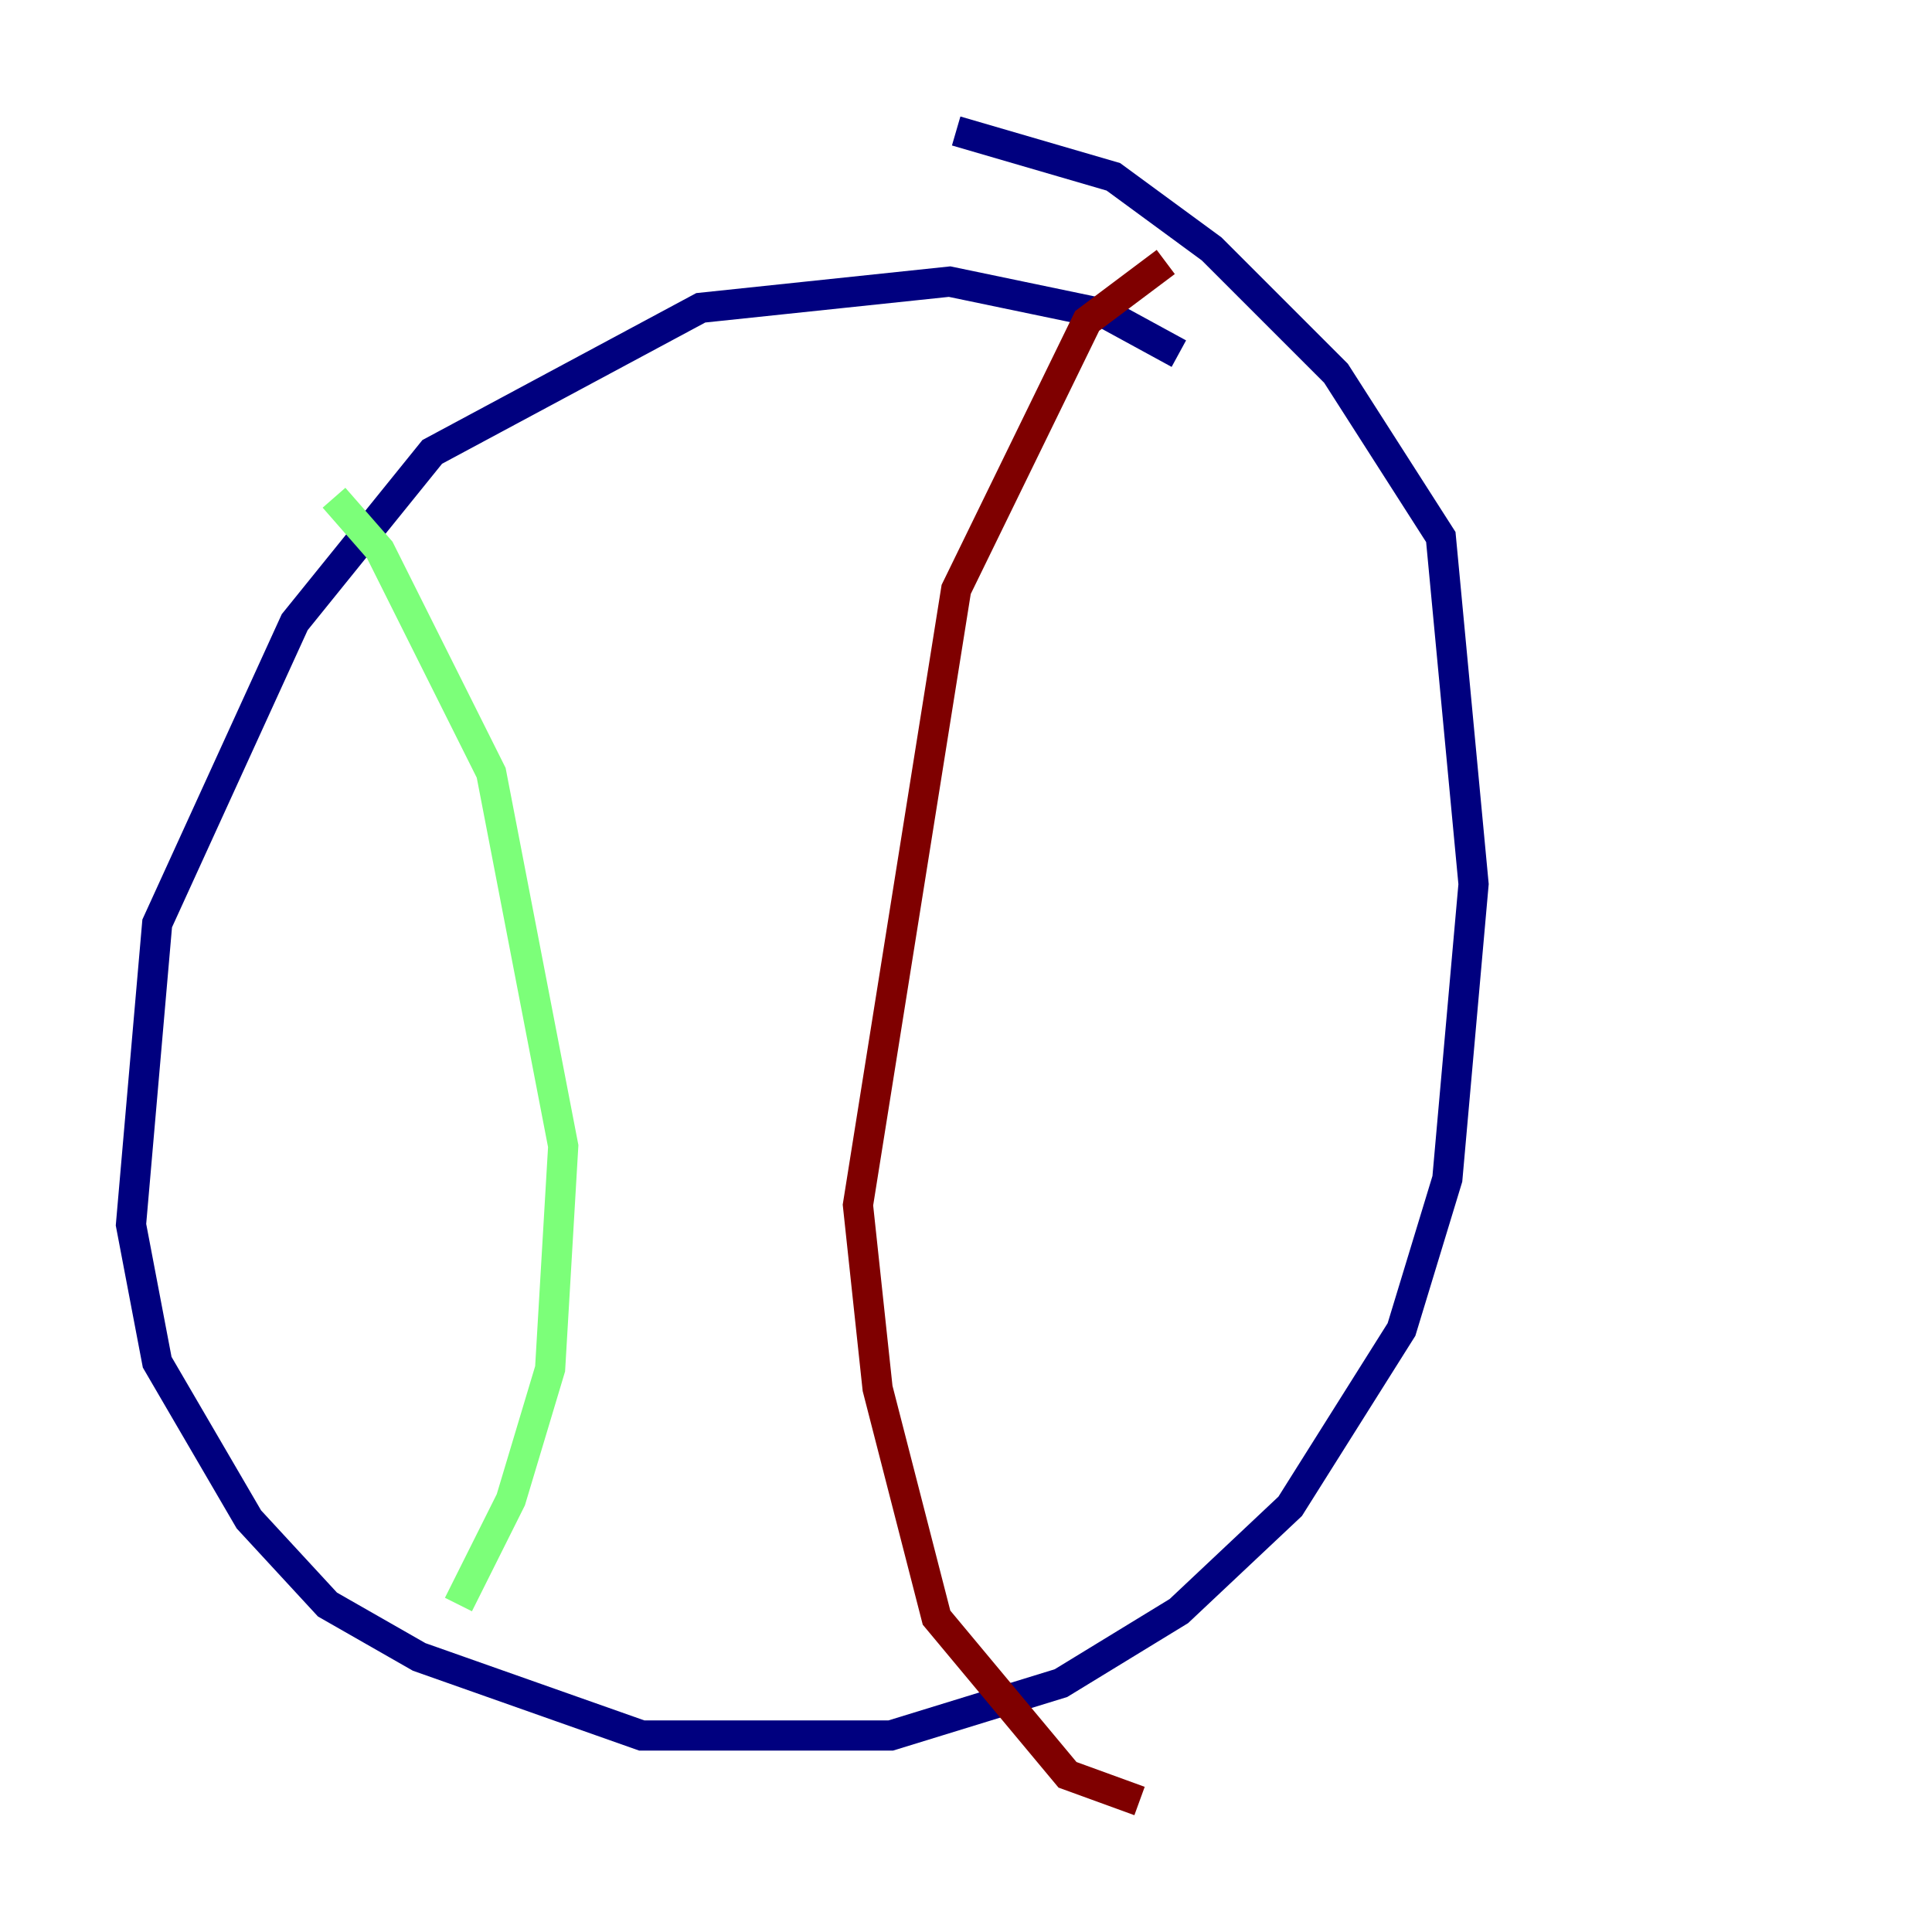 <?xml version="1.0" encoding="utf-8" ?>
<svg baseProfile="tiny" height="128" version="1.2" viewBox="0,0,128,128" width="128" xmlns="http://www.w3.org/2000/svg" xmlns:ev="http://www.w3.org/2001/xml-events" xmlns:xlink="http://www.w3.org/1999/xlink"><defs /><polyline fill="none" points="78.102,23.43 73.329,20.827 62.915,18.658 46.427,20.393 28.637,29.939 19.525,41.22 10.414,61.18 8.678,81.139 10.414,90.251 16.488,100.664 21.695,106.305 27.77,109.776 42.522,114.983 59.01,114.983 70.291,111.512 78.102,106.739 85.478,99.797 92.854,88.081 95.891,78.102 97.627,58.576 95.458,35.58 88.515,24.732 80.271,16.488 73.763,11.715 63.349,8.678" stroke="#00007f" stroke-width="2" /><polyline fill="none" points="22.129,32.976 25.166,36.447 32.542,51.2 37.315,75.932 36.447,90.685 33.844,99.363 30.373,106.305" stroke="#7cff79" stroke-width="2" /><polyline fill="none" points="77.234,17.356 72.027,21.261 63.349,39.051 56.841,79.837 58.142,91.986 62.047,107.173 70.725,117.586 75.498,119.322" stroke="#7f0000" stroke-width="2" /></svg>
